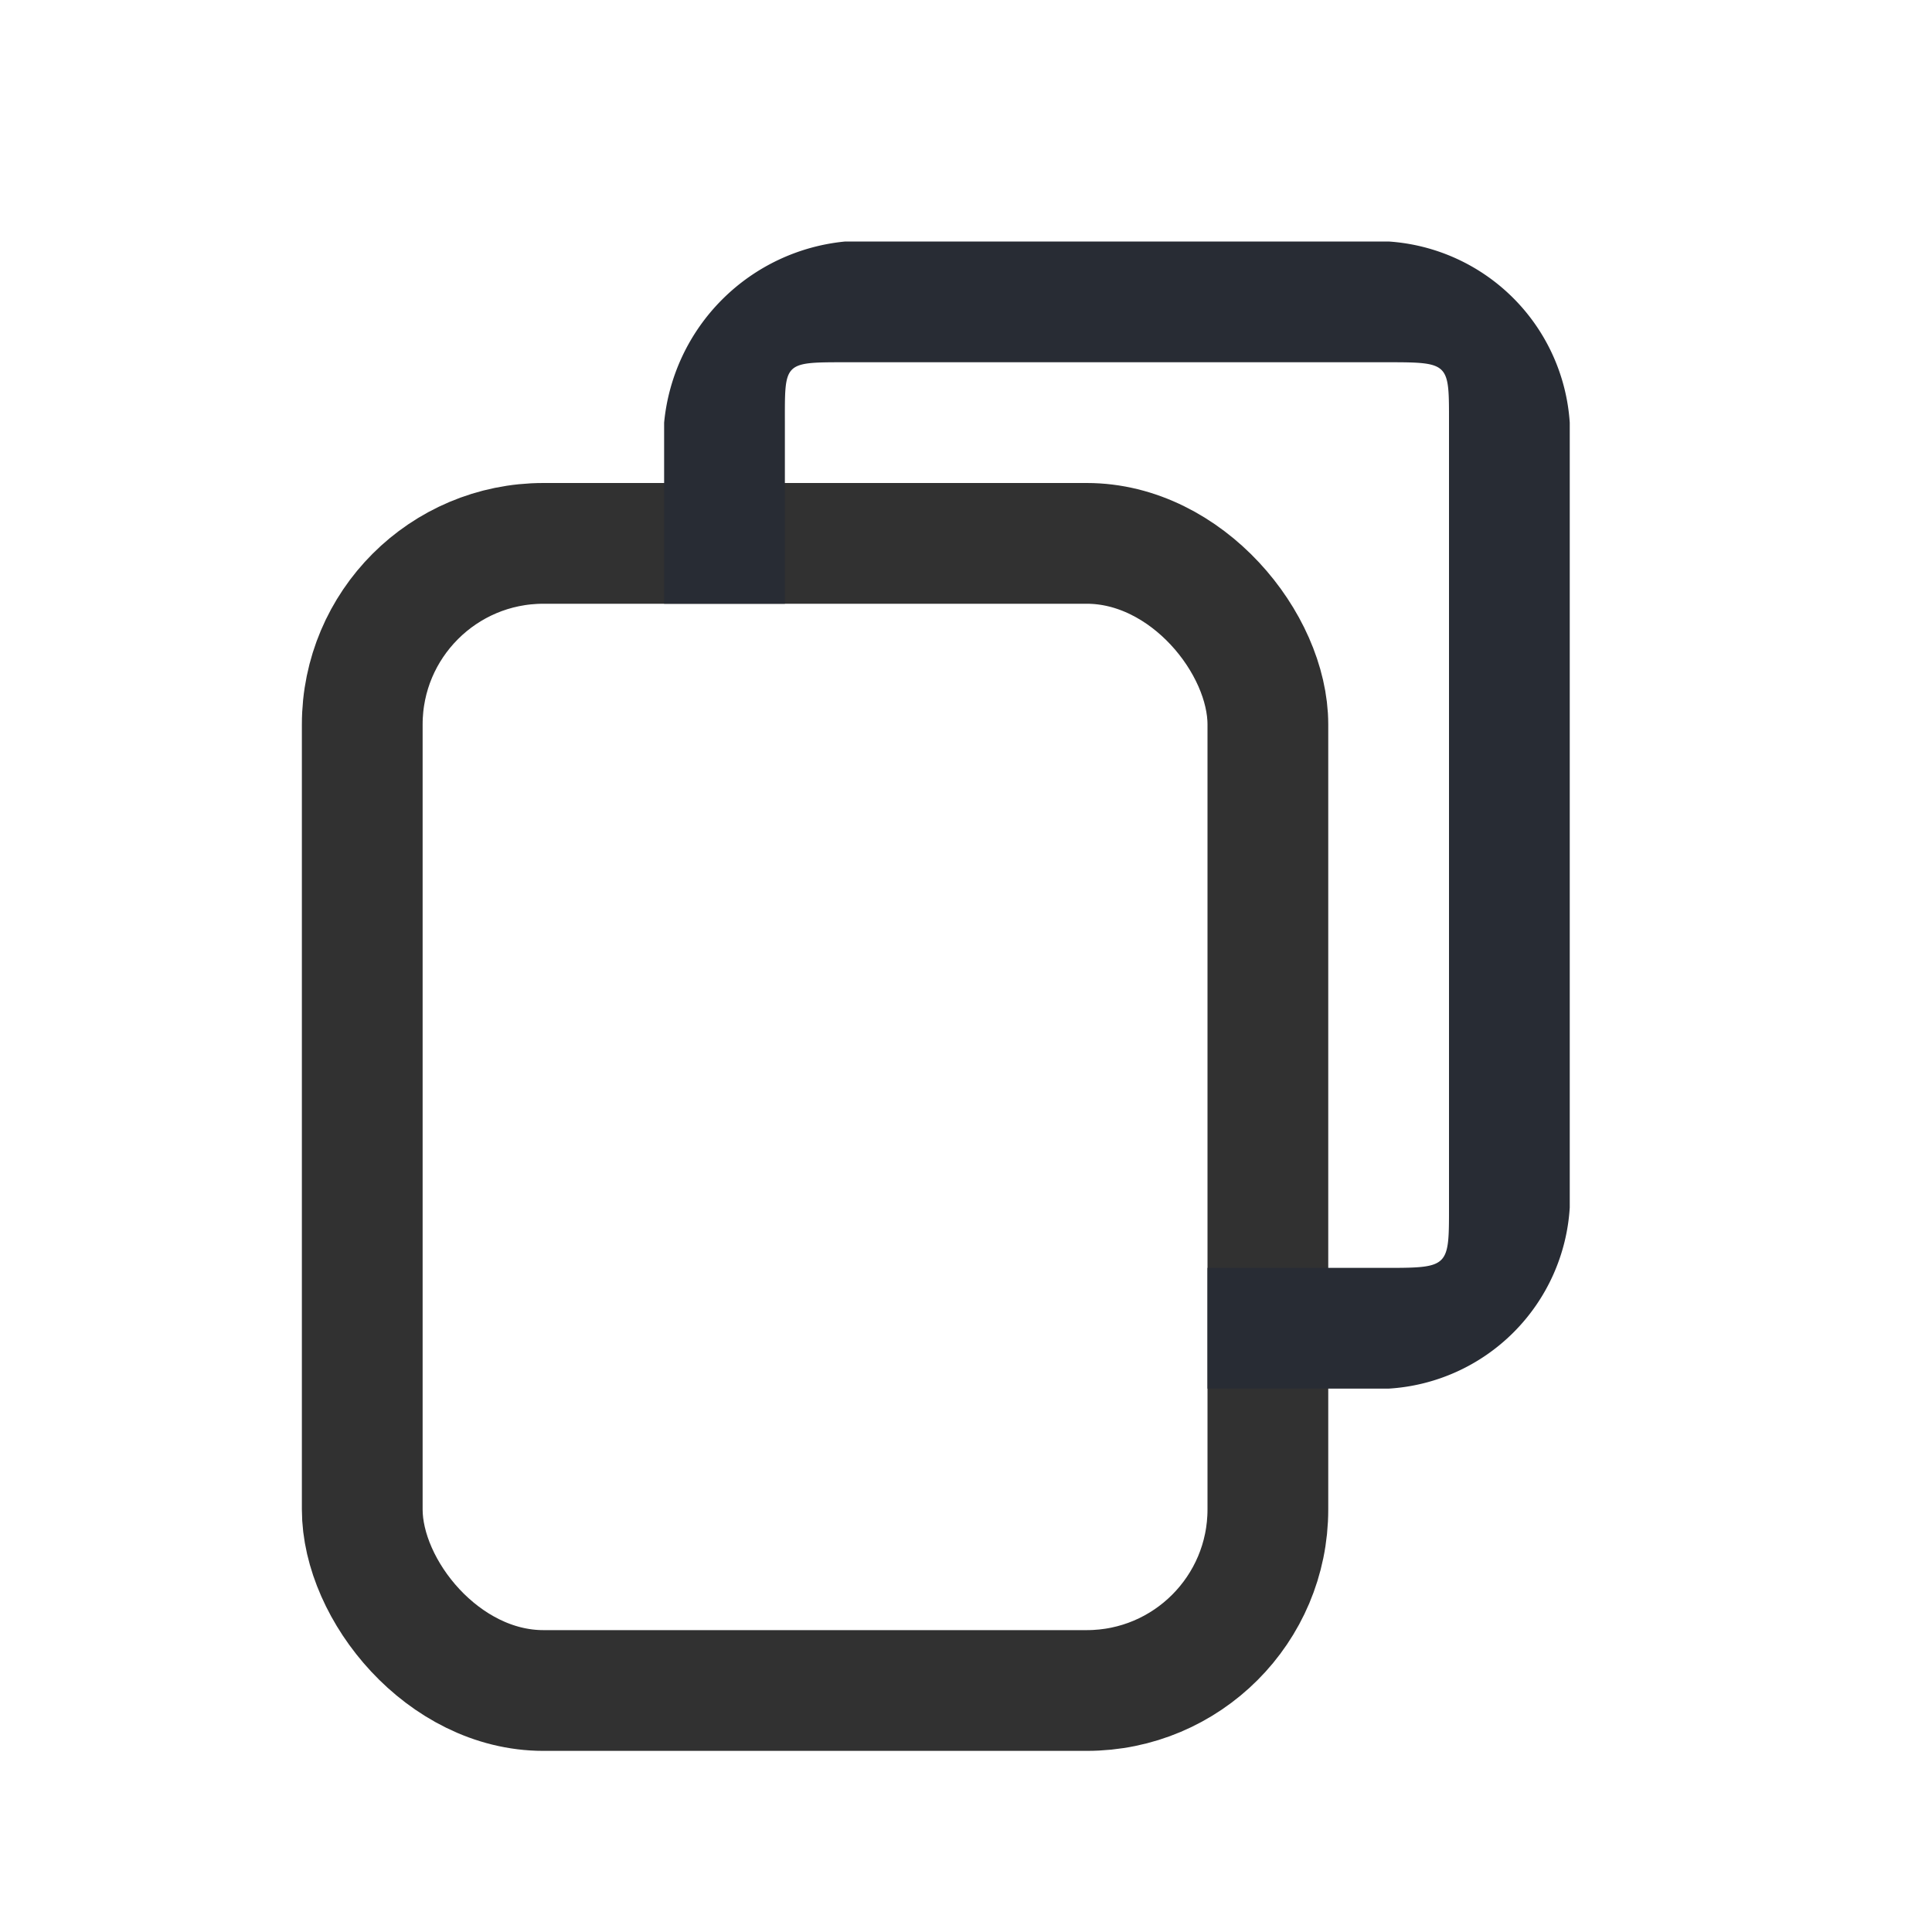 <svg xmlns="http://www.w3.org/2000/svg" width="32" height="32" viewBox="0 0 32 32">
  <defs>
    <style>
      .cls-1 {
        fill: none;
        stroke: #313131;
        stroke-width: 2px;
      }

      .cls-2 {
        fill: #282c34;
        fill-rule: evenodd;
      }
    </style>
  </defs>
  <rect id="Rounded_Rectangle_1" data-name="Rounded Rectangle 1" class="cls-1" x="6" y="9" width="15" height="19" rx="3" ry="3"/>
  <path id="Color_Fill_6" data-name="Color Fill 6" class="cls-2" d="M11,10V7a3.333,3.333,0,0,1,3-3h9a3.221,3.221,0,0,1,3,3V20a3.2,3.2,0,0,1-3,3H20V21h3c1,0,1-.03,1-1V7c0-.98.015-1-1-1H14c-1.027,0-1,0-1,1v3H11"/>
</svg>
